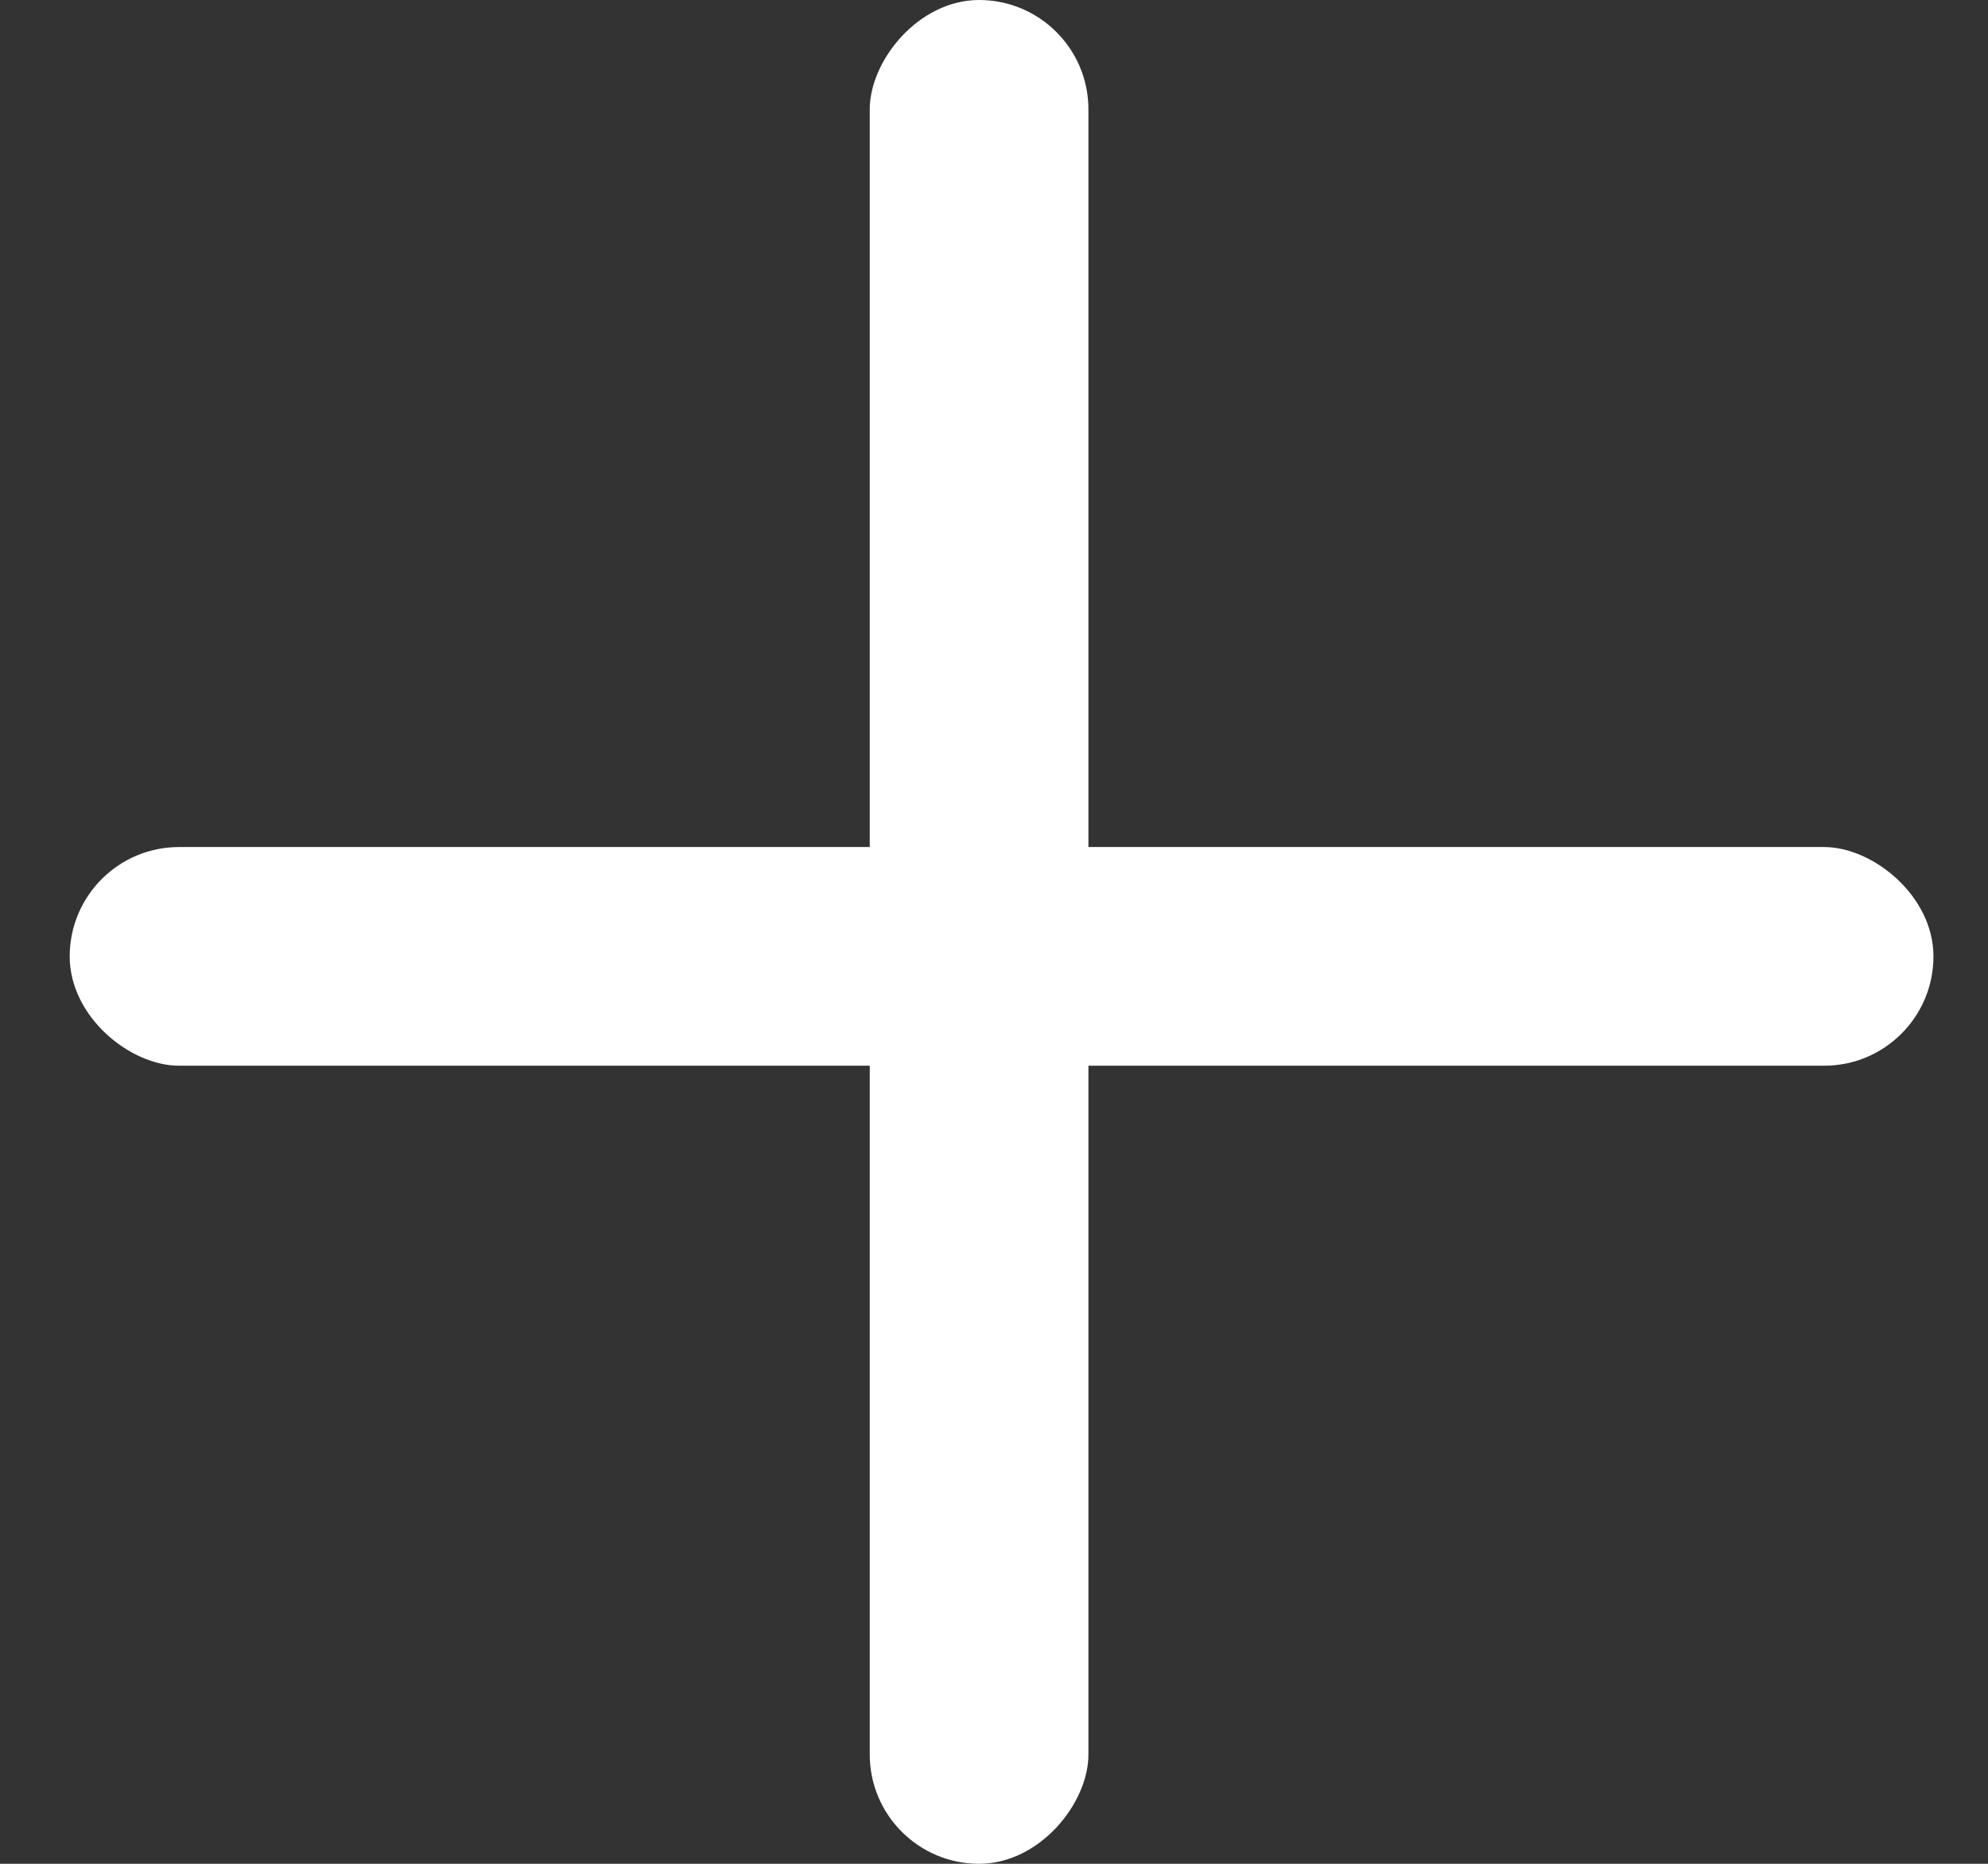 <svg width="16" height="15" viewBox="0 0 16 15" fill="none" xmlns="http://www.w3.org/2000/svg">
<rect x="0" y="0" width="16" height="15" fill="#333333" stroke="none"/>
<rect width="1.76" height="15" rx="0.88" transform="matrix(-1 0 0 1 8.76 0)" fill="white"/>
<rect width="1.76" height="15" rx="0.88" transform="matrix(4.37114e-08 -1 -1 -4.37114e-08 15.561 8.577)" fill="white"/>
</svg>
